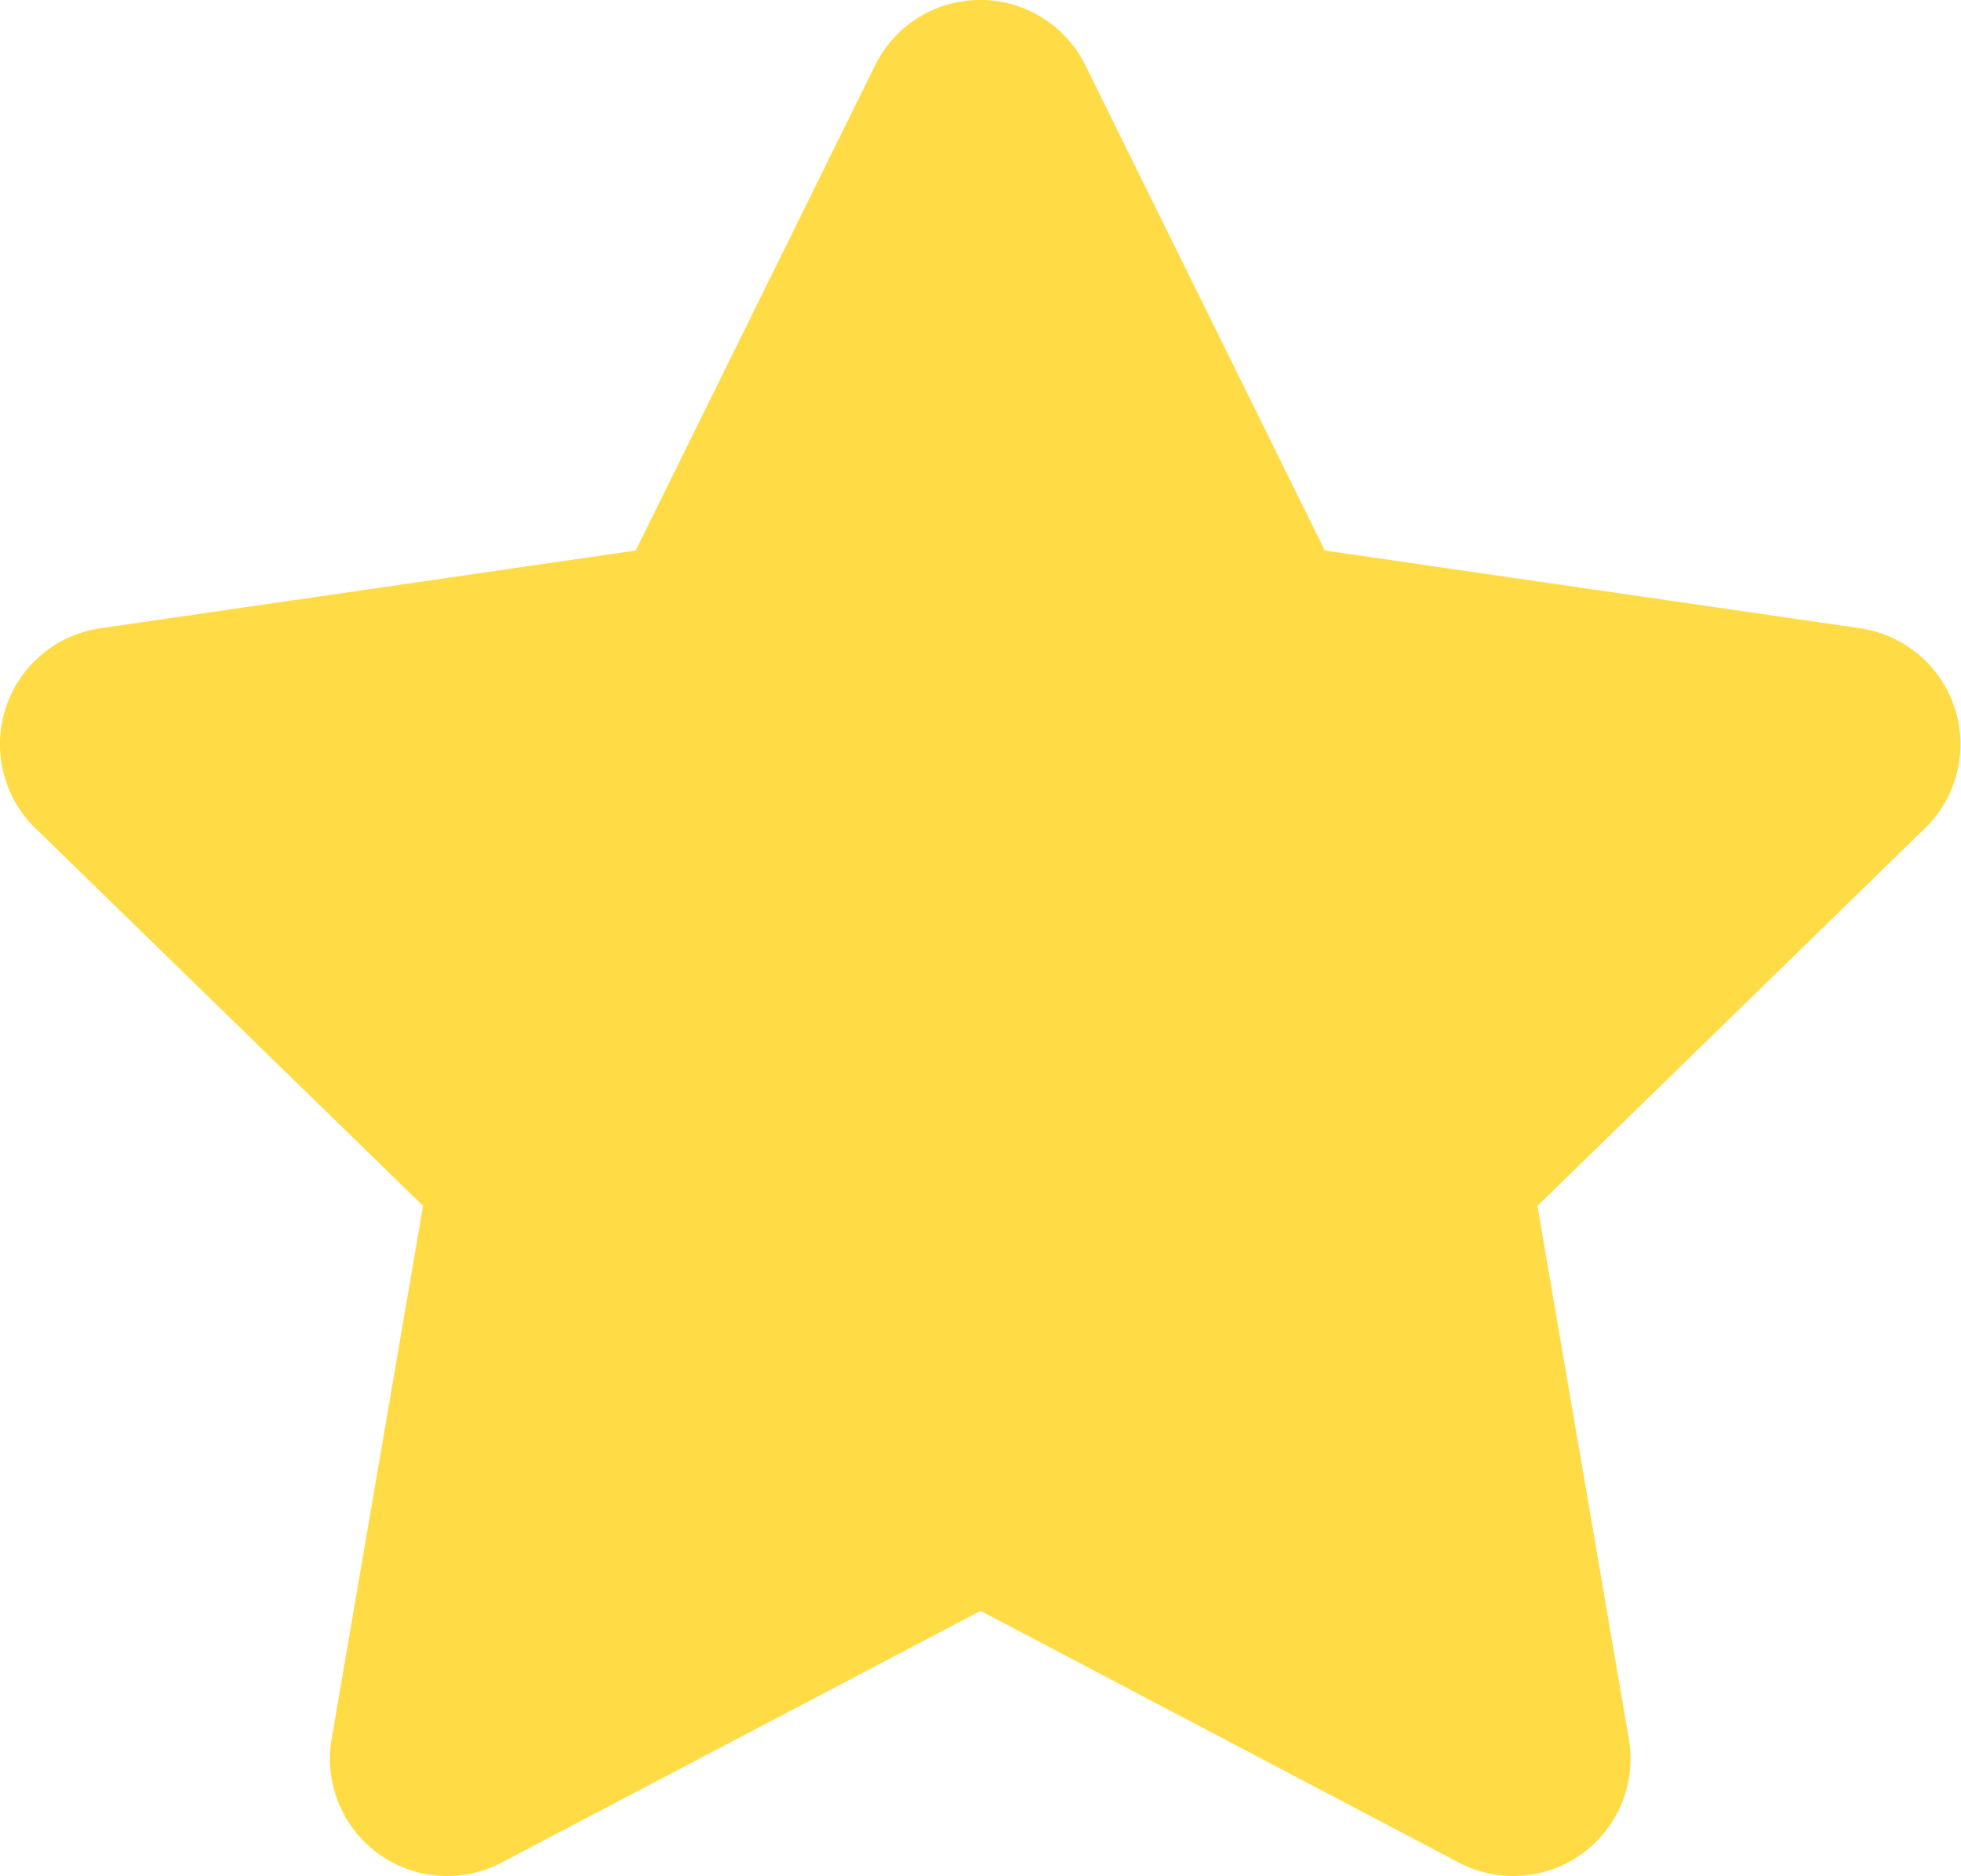 <svg xmlns="http://www.w3.org/2000/svg" width="30.26" height="28.953" viewBox="0 0 30.26 28.953">
  <path id="Star" d="M170.306,206.579l-7.389,3.884a1.809,1.809,0,0,1-2.625-1.907l1.411-8.228-5.98-5.826a1.809,1.809,0,0,1,1-3.088l8.261-1.2,3.694-7.487a1.809,1.809,0,0,1,3.246,0l3.694,7.487,8.261,1.2a1.809,1.809,0,0,1,1,3.087l-5.98,5.828,1.411,8.228a1.809,1.809,0,0,1-2.623,1.907Z" transform="translate(-155.175 -181.718)" fill="#ffdc45"/>
</svg>
